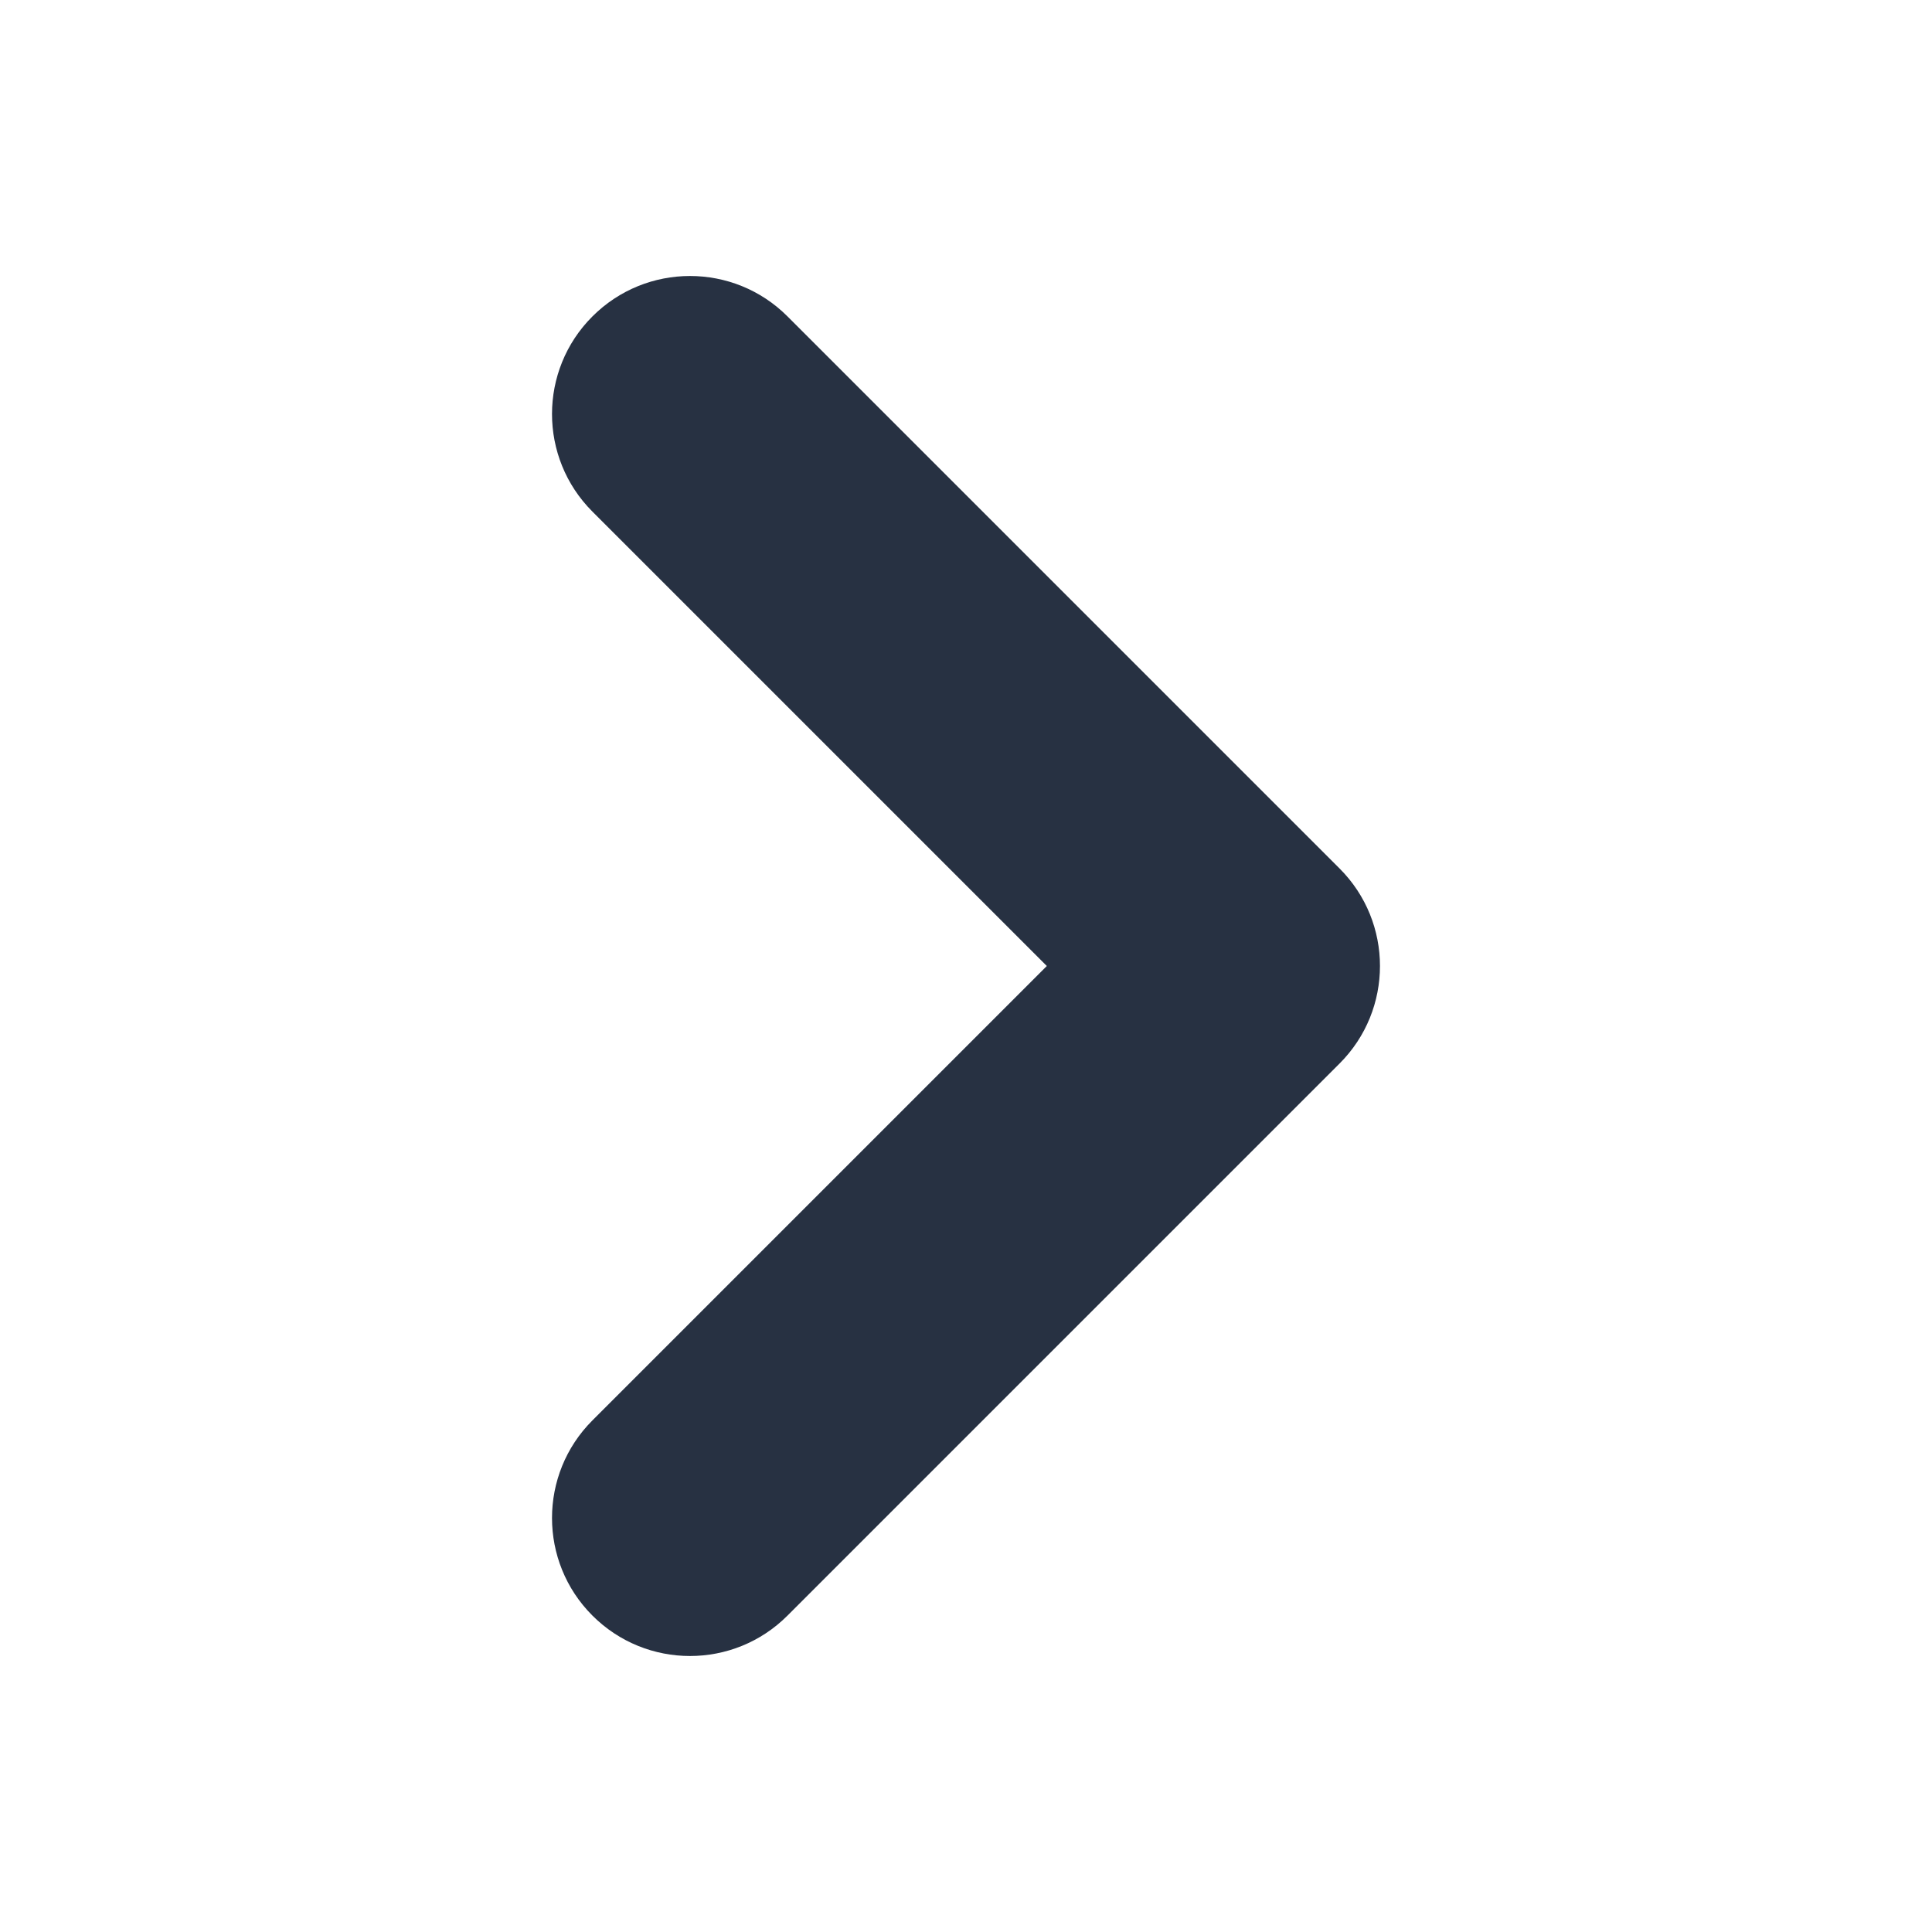 <svg width="24" height="24" viewBox="0 0 24 24" fill="none" xmlns="http://www.w3.org/2000/svg">
<path fill-rule="evenodd" clip-rule="evenodd" d="M7.359 3.931C8.029 3.261 9.114 3.261 9.783 3.931L16.64 10.788C17.31 11.457 17.31 12.543 16.64 13.212L9.783 20.069C9.114 20.739 8.029 20.739 7.359 20.069C6.69 19.4 6.69 18.314 7.359 17.645L13.004 12L7.359 6.355C6.69 5.686 6.69 4.6 7.359 3.931Z" fill="#273142"/>
</svg>

